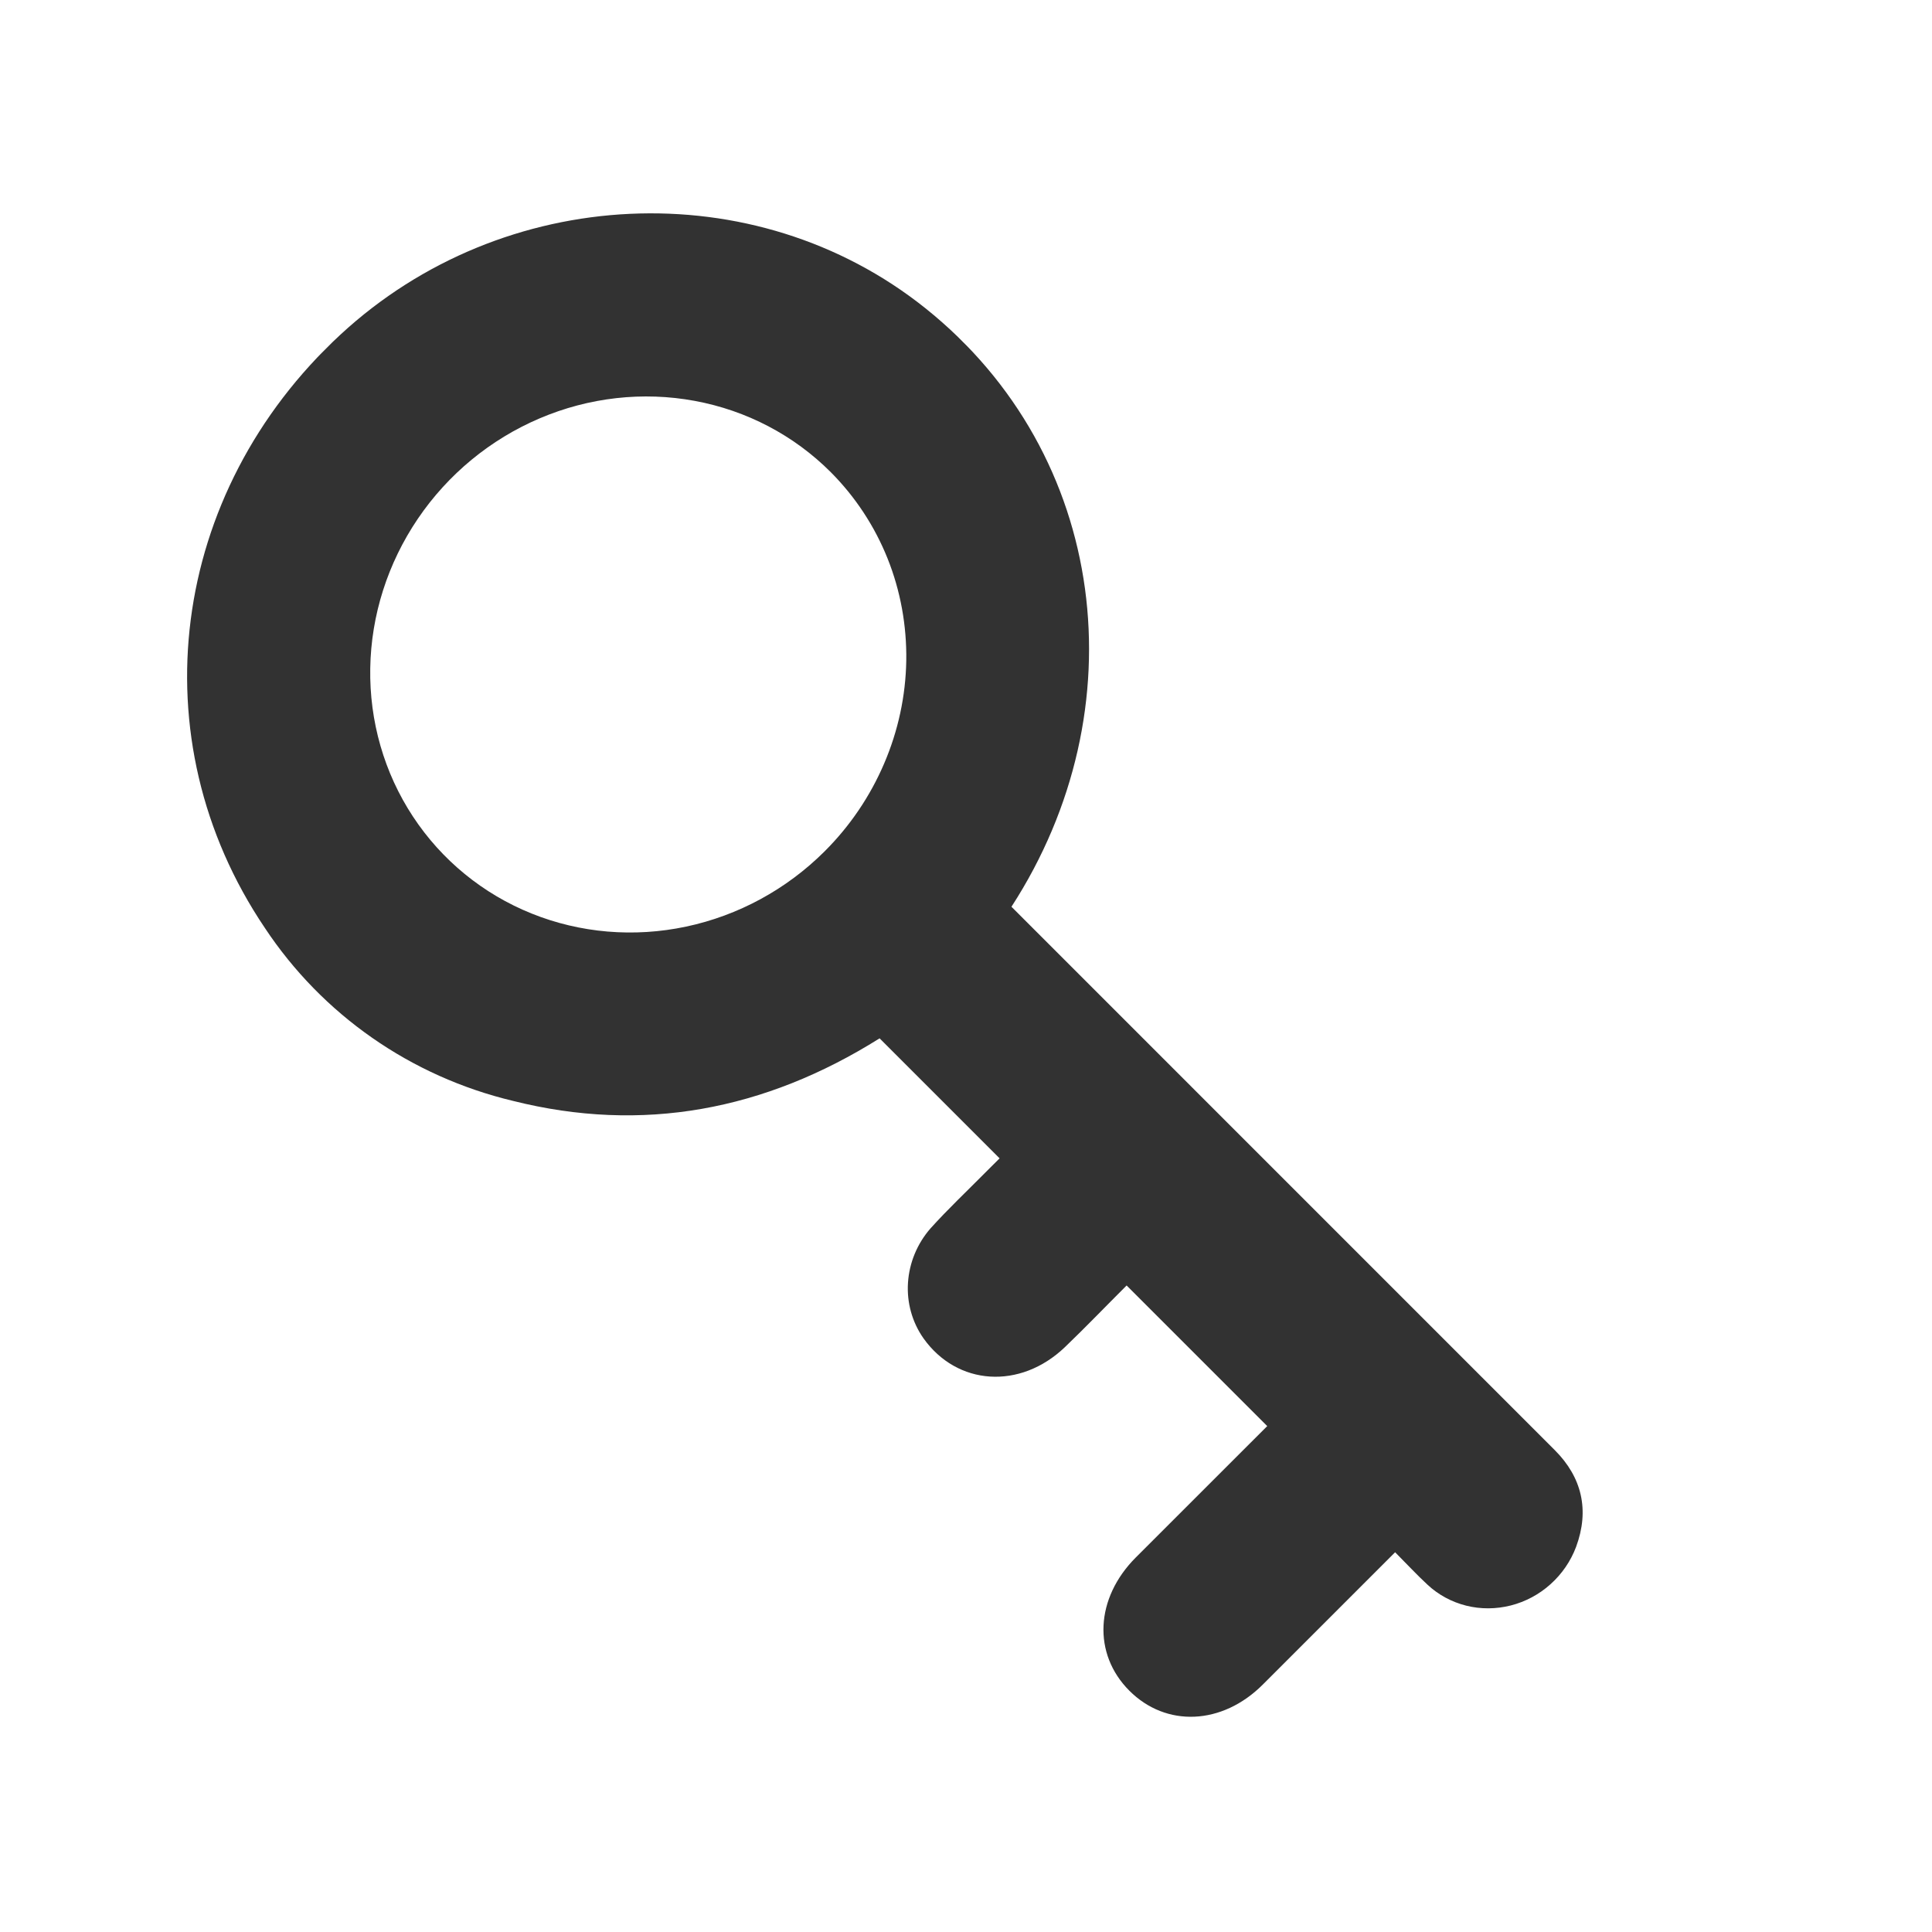 <svg width="36" height="36" viewBox="0 0 36 36" fill="none" xmlns="http://www.w3.org/2000/svg">
<g clip-path="url(#clip0_32_1017)">
<path d="M18.847 16.896L28.971 27.021C29.476 27.526 29.622 28.138 29.368 28.824C29.268 29.09 29.105 29.328 28.892 29.519C28.68 29.71 28.425 29.846 28.15 29.916C27.876 29.985 27.591 29.987 27.32 29.919C27.049 29.851 26.801 29.717 26.599 29.528C26.402 29.346 26.22 29.149 25.996 28.924L25.728 29.192C24.996 29.924 24.263 30.657 23.53 31.39C22.773 32.147 21.728 32.19 21.043 31.503C20.358 30.816 20.407 29.779 21.165 29.02C21.898 28.288 22.63 27.555 23.363 26.823L23.613 26.573L20.993 23.953C20.602 24.343 20.229 24.732 19.841 25.104C19.007 25.899 17.836 25.821 17.208 24.938C16.997 24.638 16.895 24.273 16.919 23.902C16.943 23.531 17.09 23.174 17.338 22.89C17.661 22.531 18.014 22.199 18.354 21.855C18.441 21.768 18.529 21.68 18.626 21.584L16.39 19.348C14.246 20.694 11.968 21.118 9.561 20.514C7.656 20.059 6.008 18.91 4.934 17.289C2.559 13.766 3.16 9.181 6.343 6.236C9.374 3.431 14.062 3.201 17.244 5.744C20.656 8.472 21.225 13.225 18.847 16.896ZM15.481 8.799C14.794 8.111 13.912 7.648 12.946 7.47C11.981 7.291 10.975 7.404 10.057 7.795C9.138 8.186 8.348 8.837 7.786 9.666C7.224 10.495 6.915 11.464 6.899 12.452C6.882 13.439 7.159 14.401 7.694 15.214C8.229 16.027 8.998 16.657 9.905 17.022C10.811 17.387 11.813 17.472 12.785 17.266C13.756 17.06 14.654 16.573 15.364 15.865C15.836 15.395 16.213 14.839 16.474 14.229C16.736 13.619 16.876 12.968 16.887 12.312C16.897 11.655 16.779 11.007 16.538 10.405C16.296 9.802 15.937 9.257 15.481 8.799Z" fill="#323232"/>
</g>
<defs>
<clipPath id="clip0_32_1017">
<rect width="32.435" height="17.071" fill="white" transform="translate(12.071 0.5) rotate(45)"/>
</clipPath>
</defs>
</svg>
